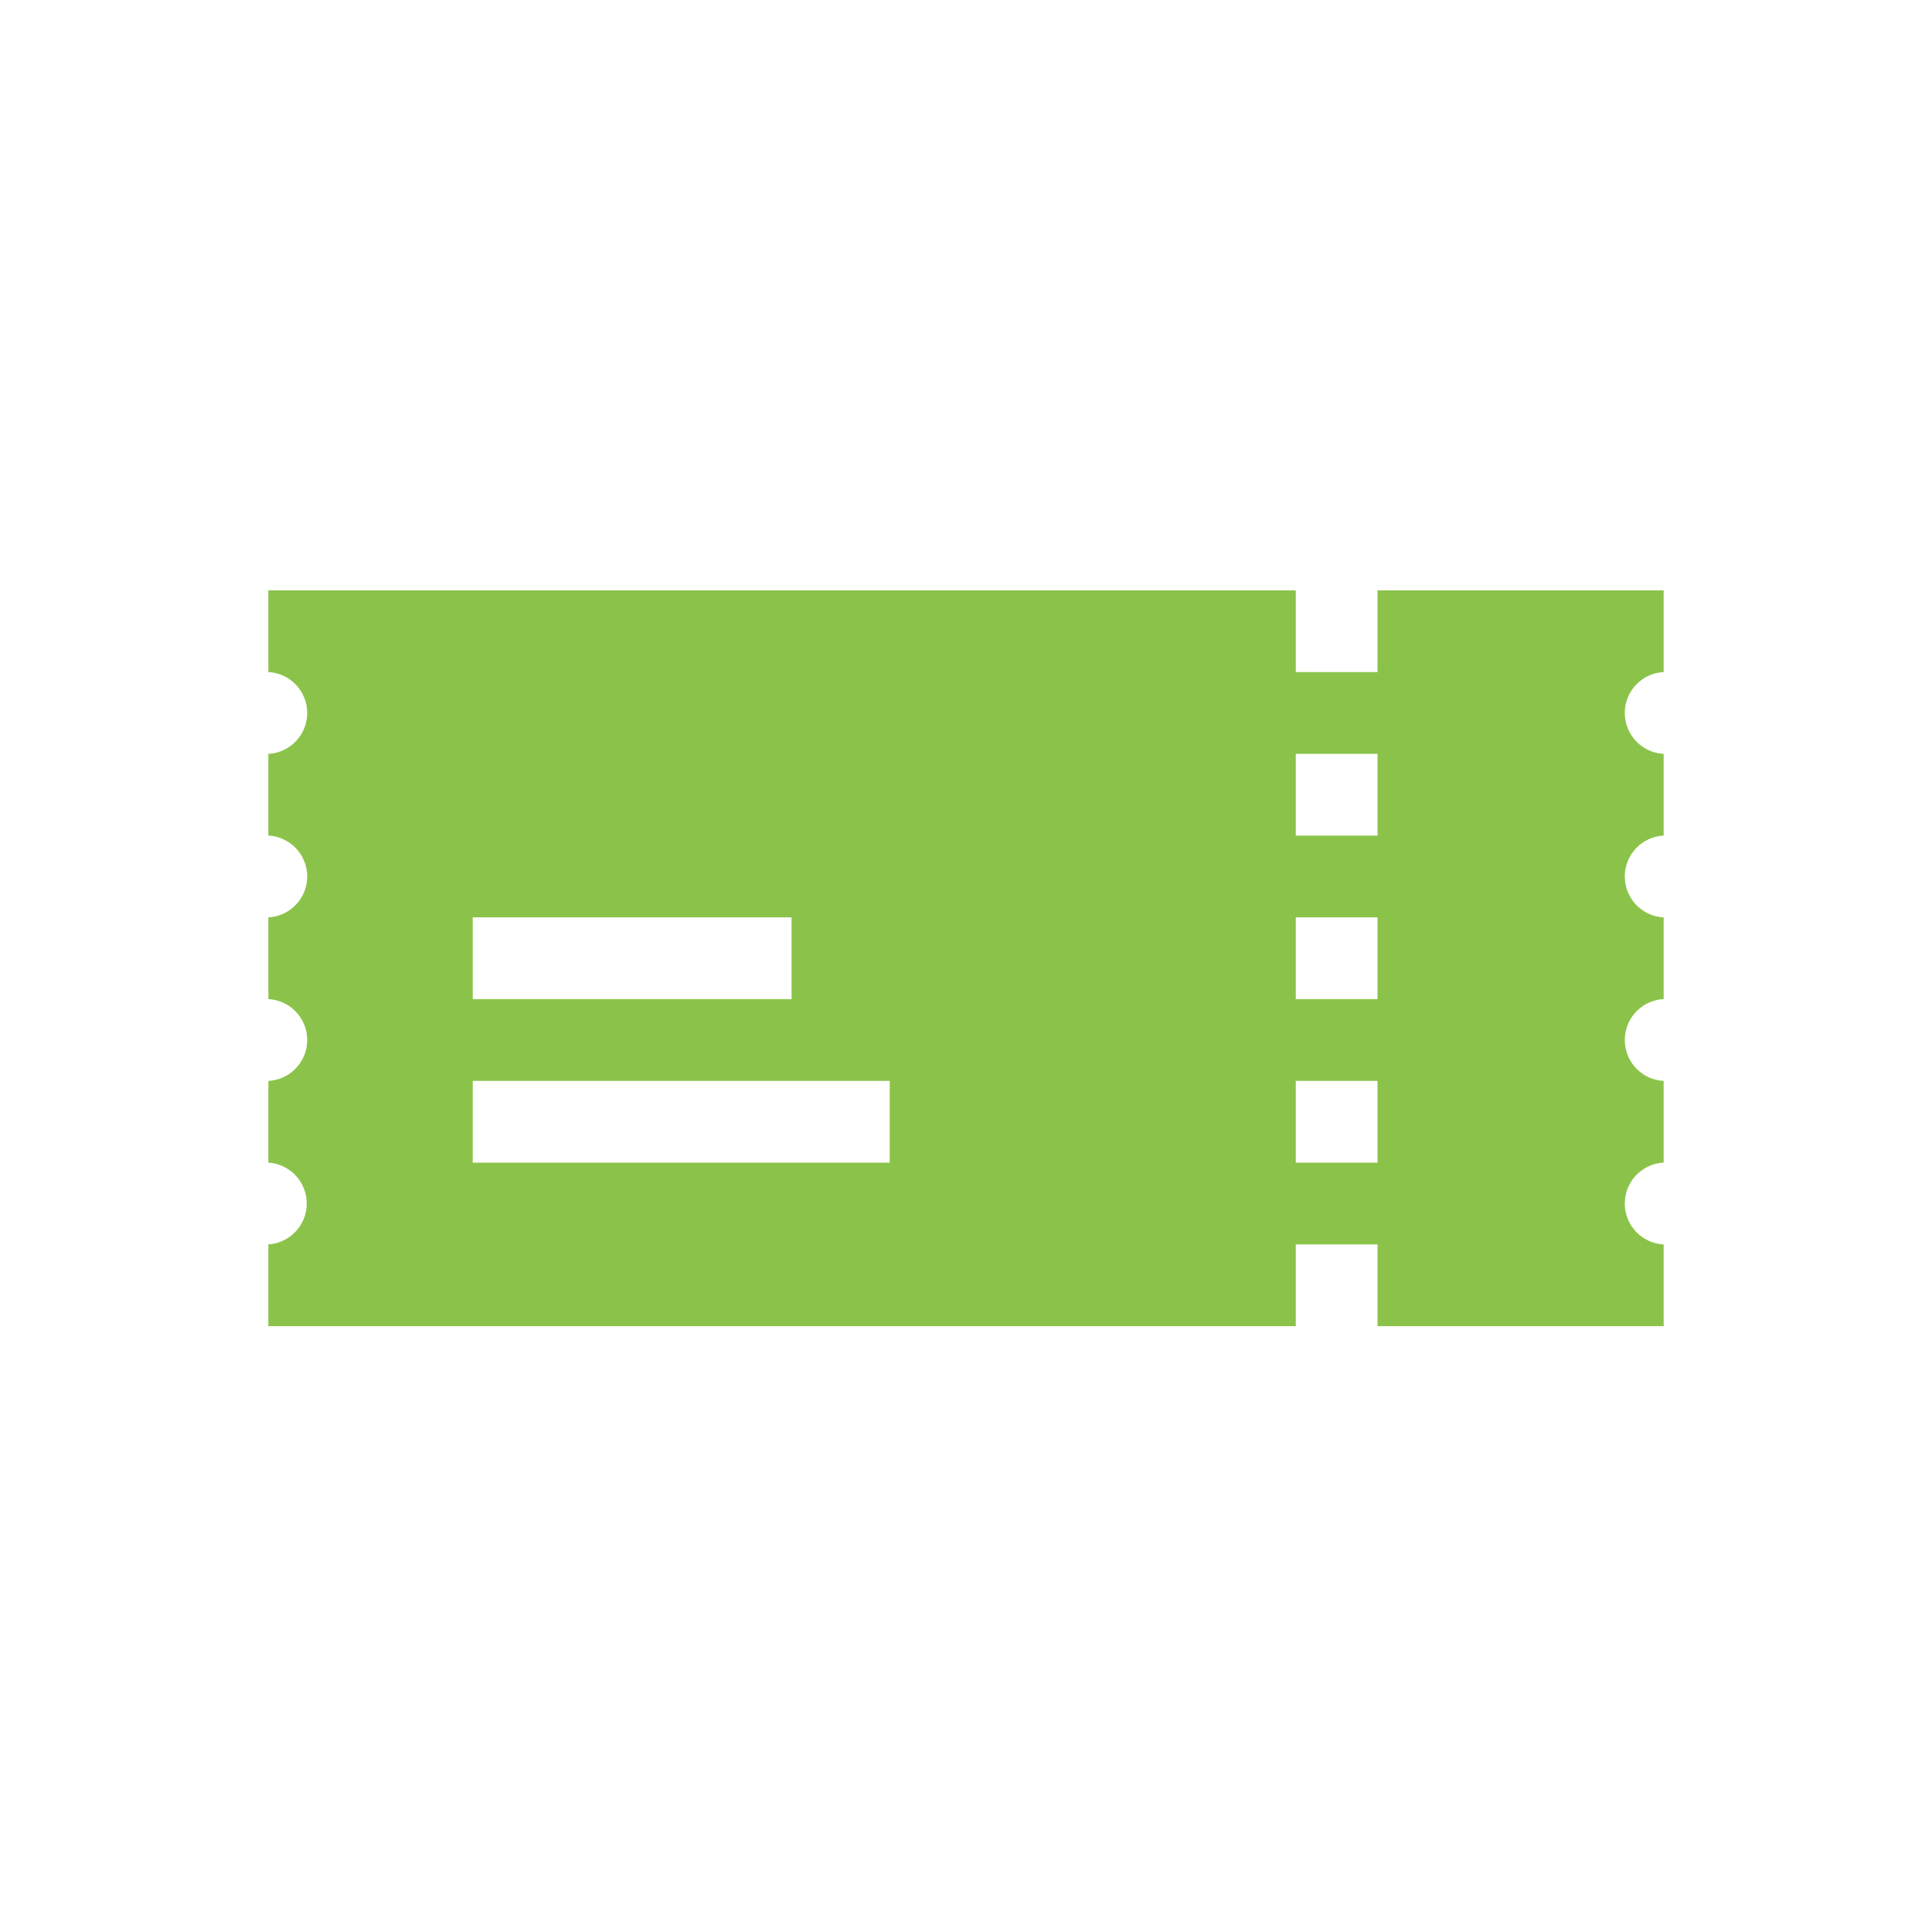 <svg xmlns="http://www.w3.org/2000/svg" width="36" height="36" viewBox="0 0 36 36">
    <g fill="none" fill-rule="evenodd">
        <path d="M0 0h36v36H0z"/>
        <path fill="#8BC34A" d="M24.145 15.57h1.523v-1.523h-1.523v1.523zm0 3.047h1.523v-1.523h-1.523v1.523zm0 3.047h1.523v-1.523h-1.523v1.523zm-15.336 0h7.77v-1.523h-7.77v1.523zm0-3.047h5.941v-1.523H8.809v1.523zM31 12.523V11h-5.332v1.523h-1.523V11H5v1.523a.763.763 0 0 1 0 1.524v1.523a.763.763 0 0 1 0 1.524v1.523a.763.763 0 0 1 0 1.524v1.523a.763.763 0 0 1 0 1.523v1.524h19.145v-1.523h1.523v1.523H31v-1.523a.763.763 0 0 1 0-1.524v-1.523a.763.763 0 0 1 0-1.524v-1.523a.763.763 0 0 1 0-1.524v-1.523a.763.763 0 0 1 0-1.524z"/>
    </g>
</svg>
